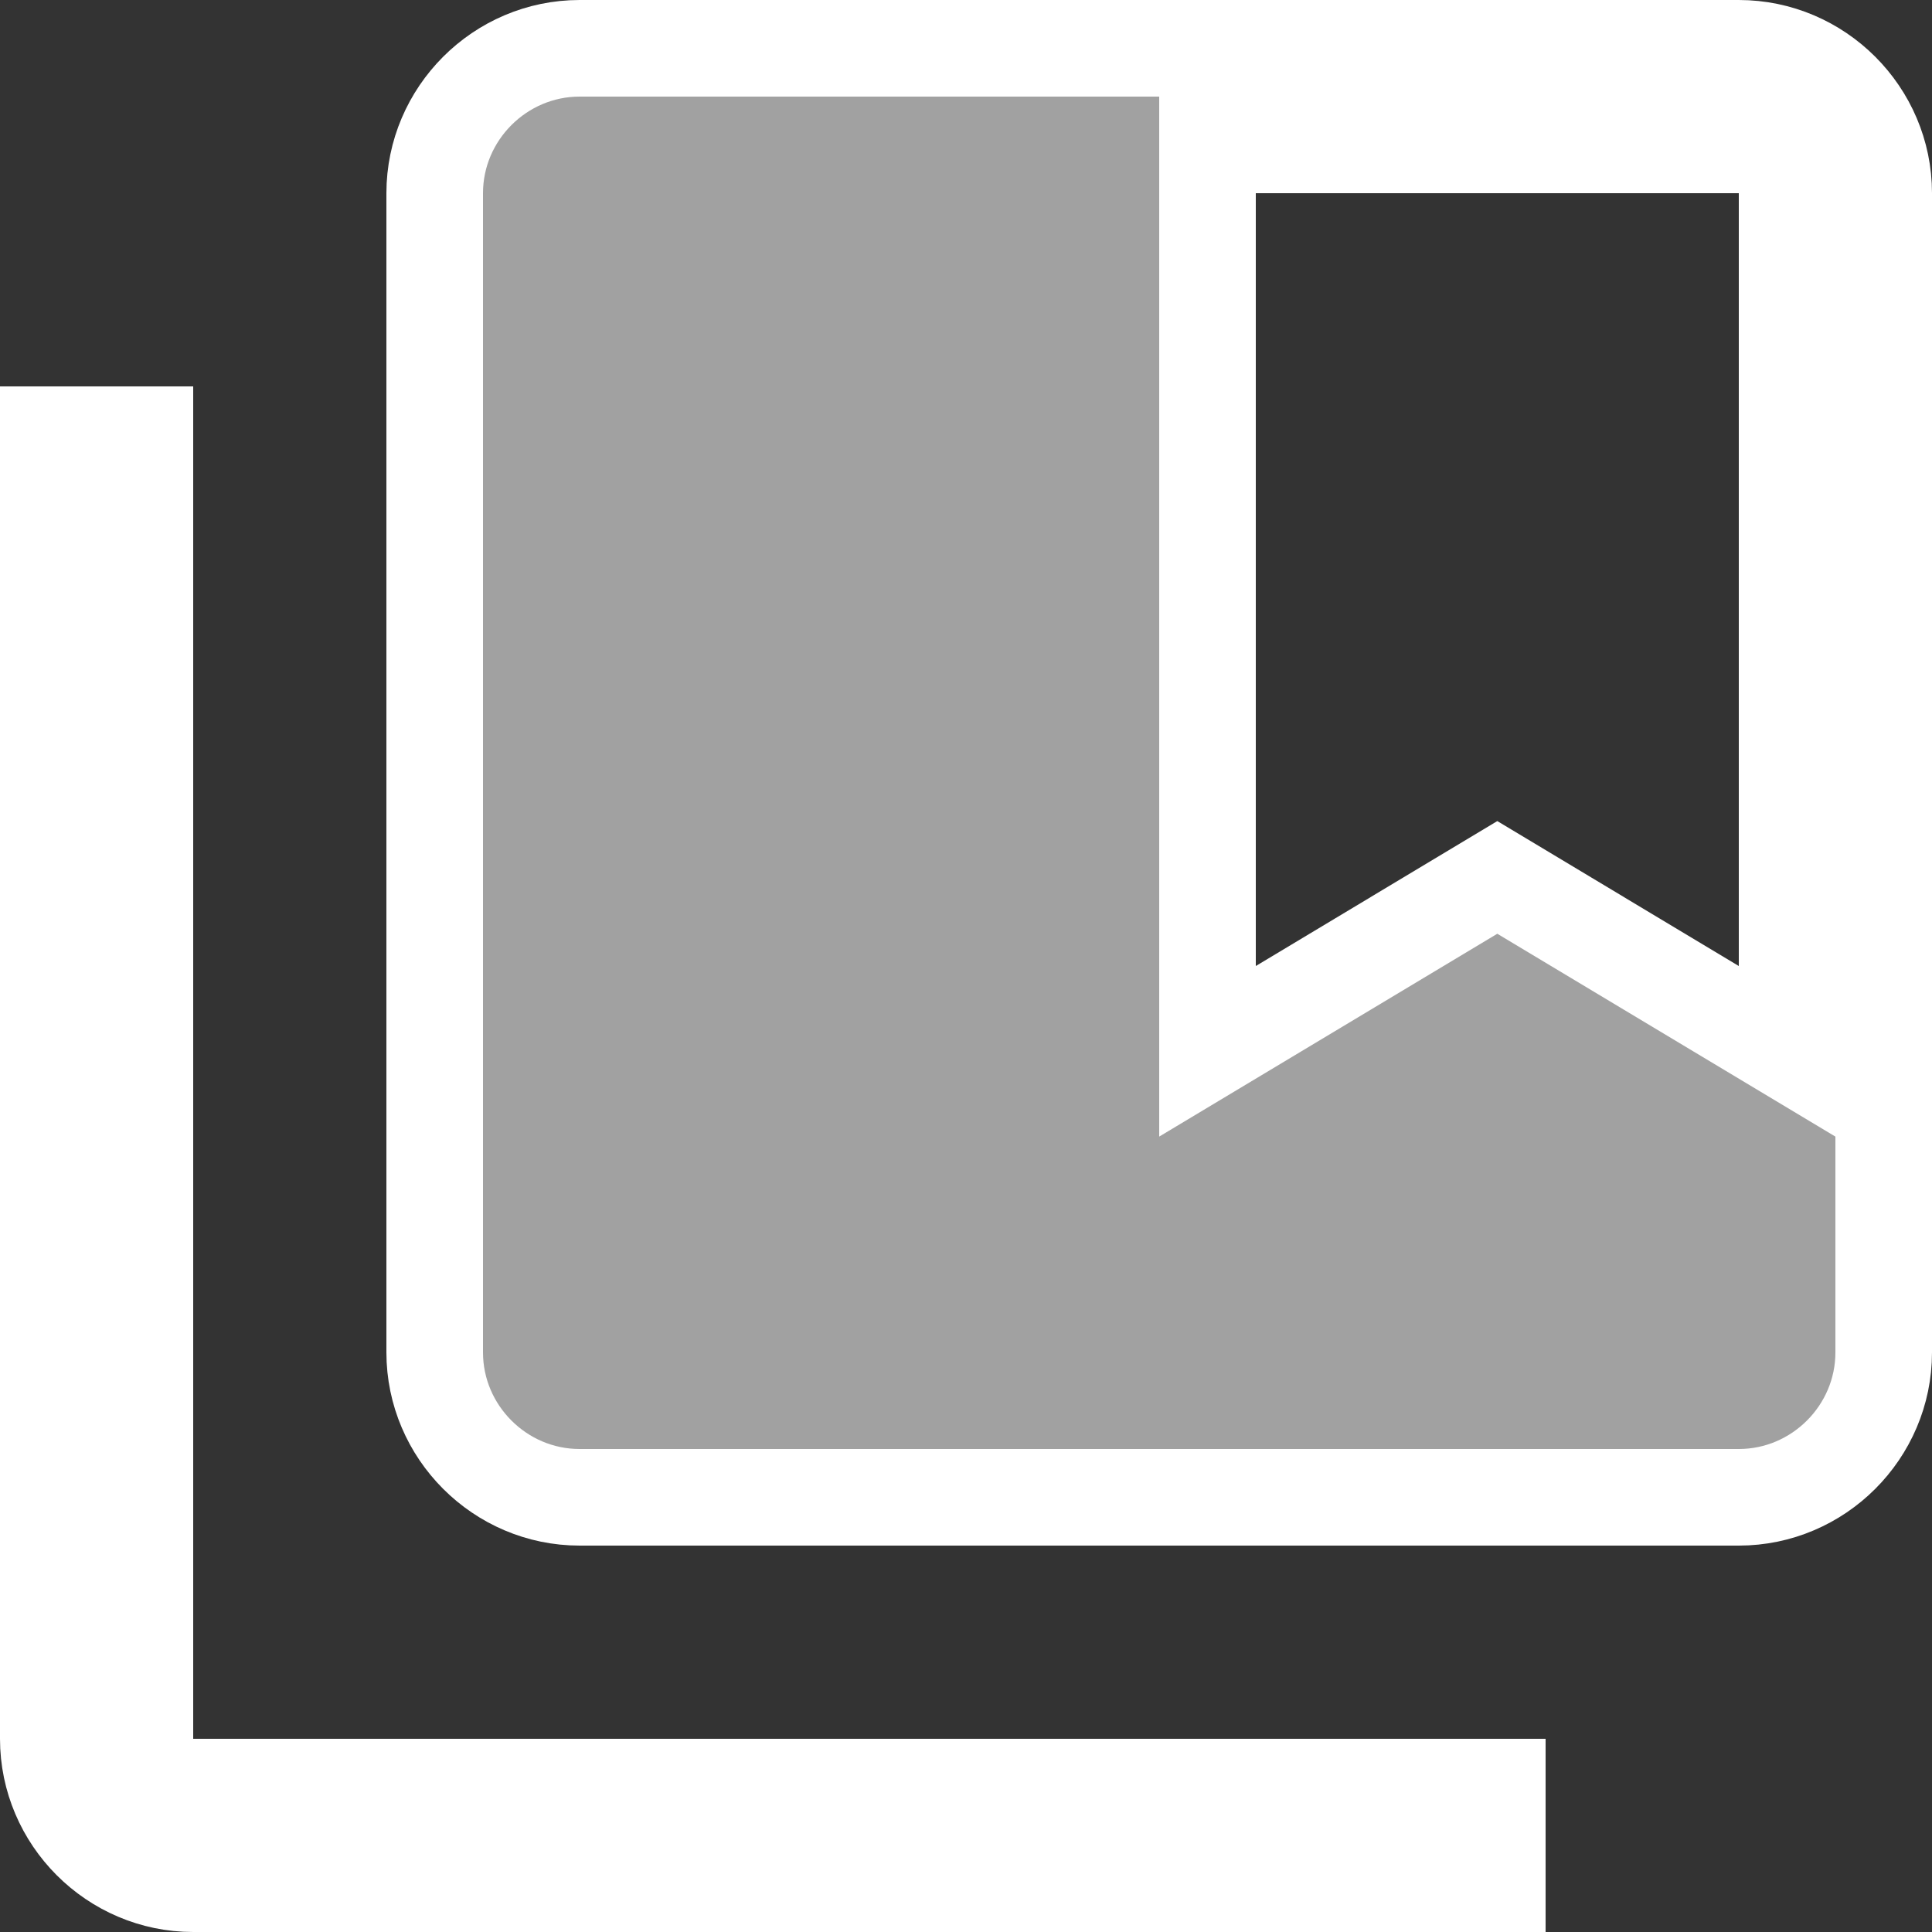 <svg width="20" height="20" viewBox="0 0 20 20" fill="none" xmlns="http://www.w3.org/2000/svg">
<rect x="0" y="0" width="20" height="20" fill="#333333" stroke="none"/>
<path d="M1.5 18V18.5H2H15.5V19.5H2C1.176 19.5 0.5 18.824 0.5 18V4.5H1.5V18ZM17.743 10.429L18.5 10.883V10V2V1.5H18H13H12.5V2V10V10.883L13.257 10.429L15.5 9.083L17.743 10.429ZM6 0.5H18C18.824 0.5 19.5 1.176 19.5 2V14C19.5 14.824 18.824 15.5 18 15.5H6C5.176 15.5 4.5 14.824 4.5 14V2C4.5 1.176 5.176 0.5 6 0.5Z" fill="white" fill-opacity="0.54" stroke="white"/>
</svg>
